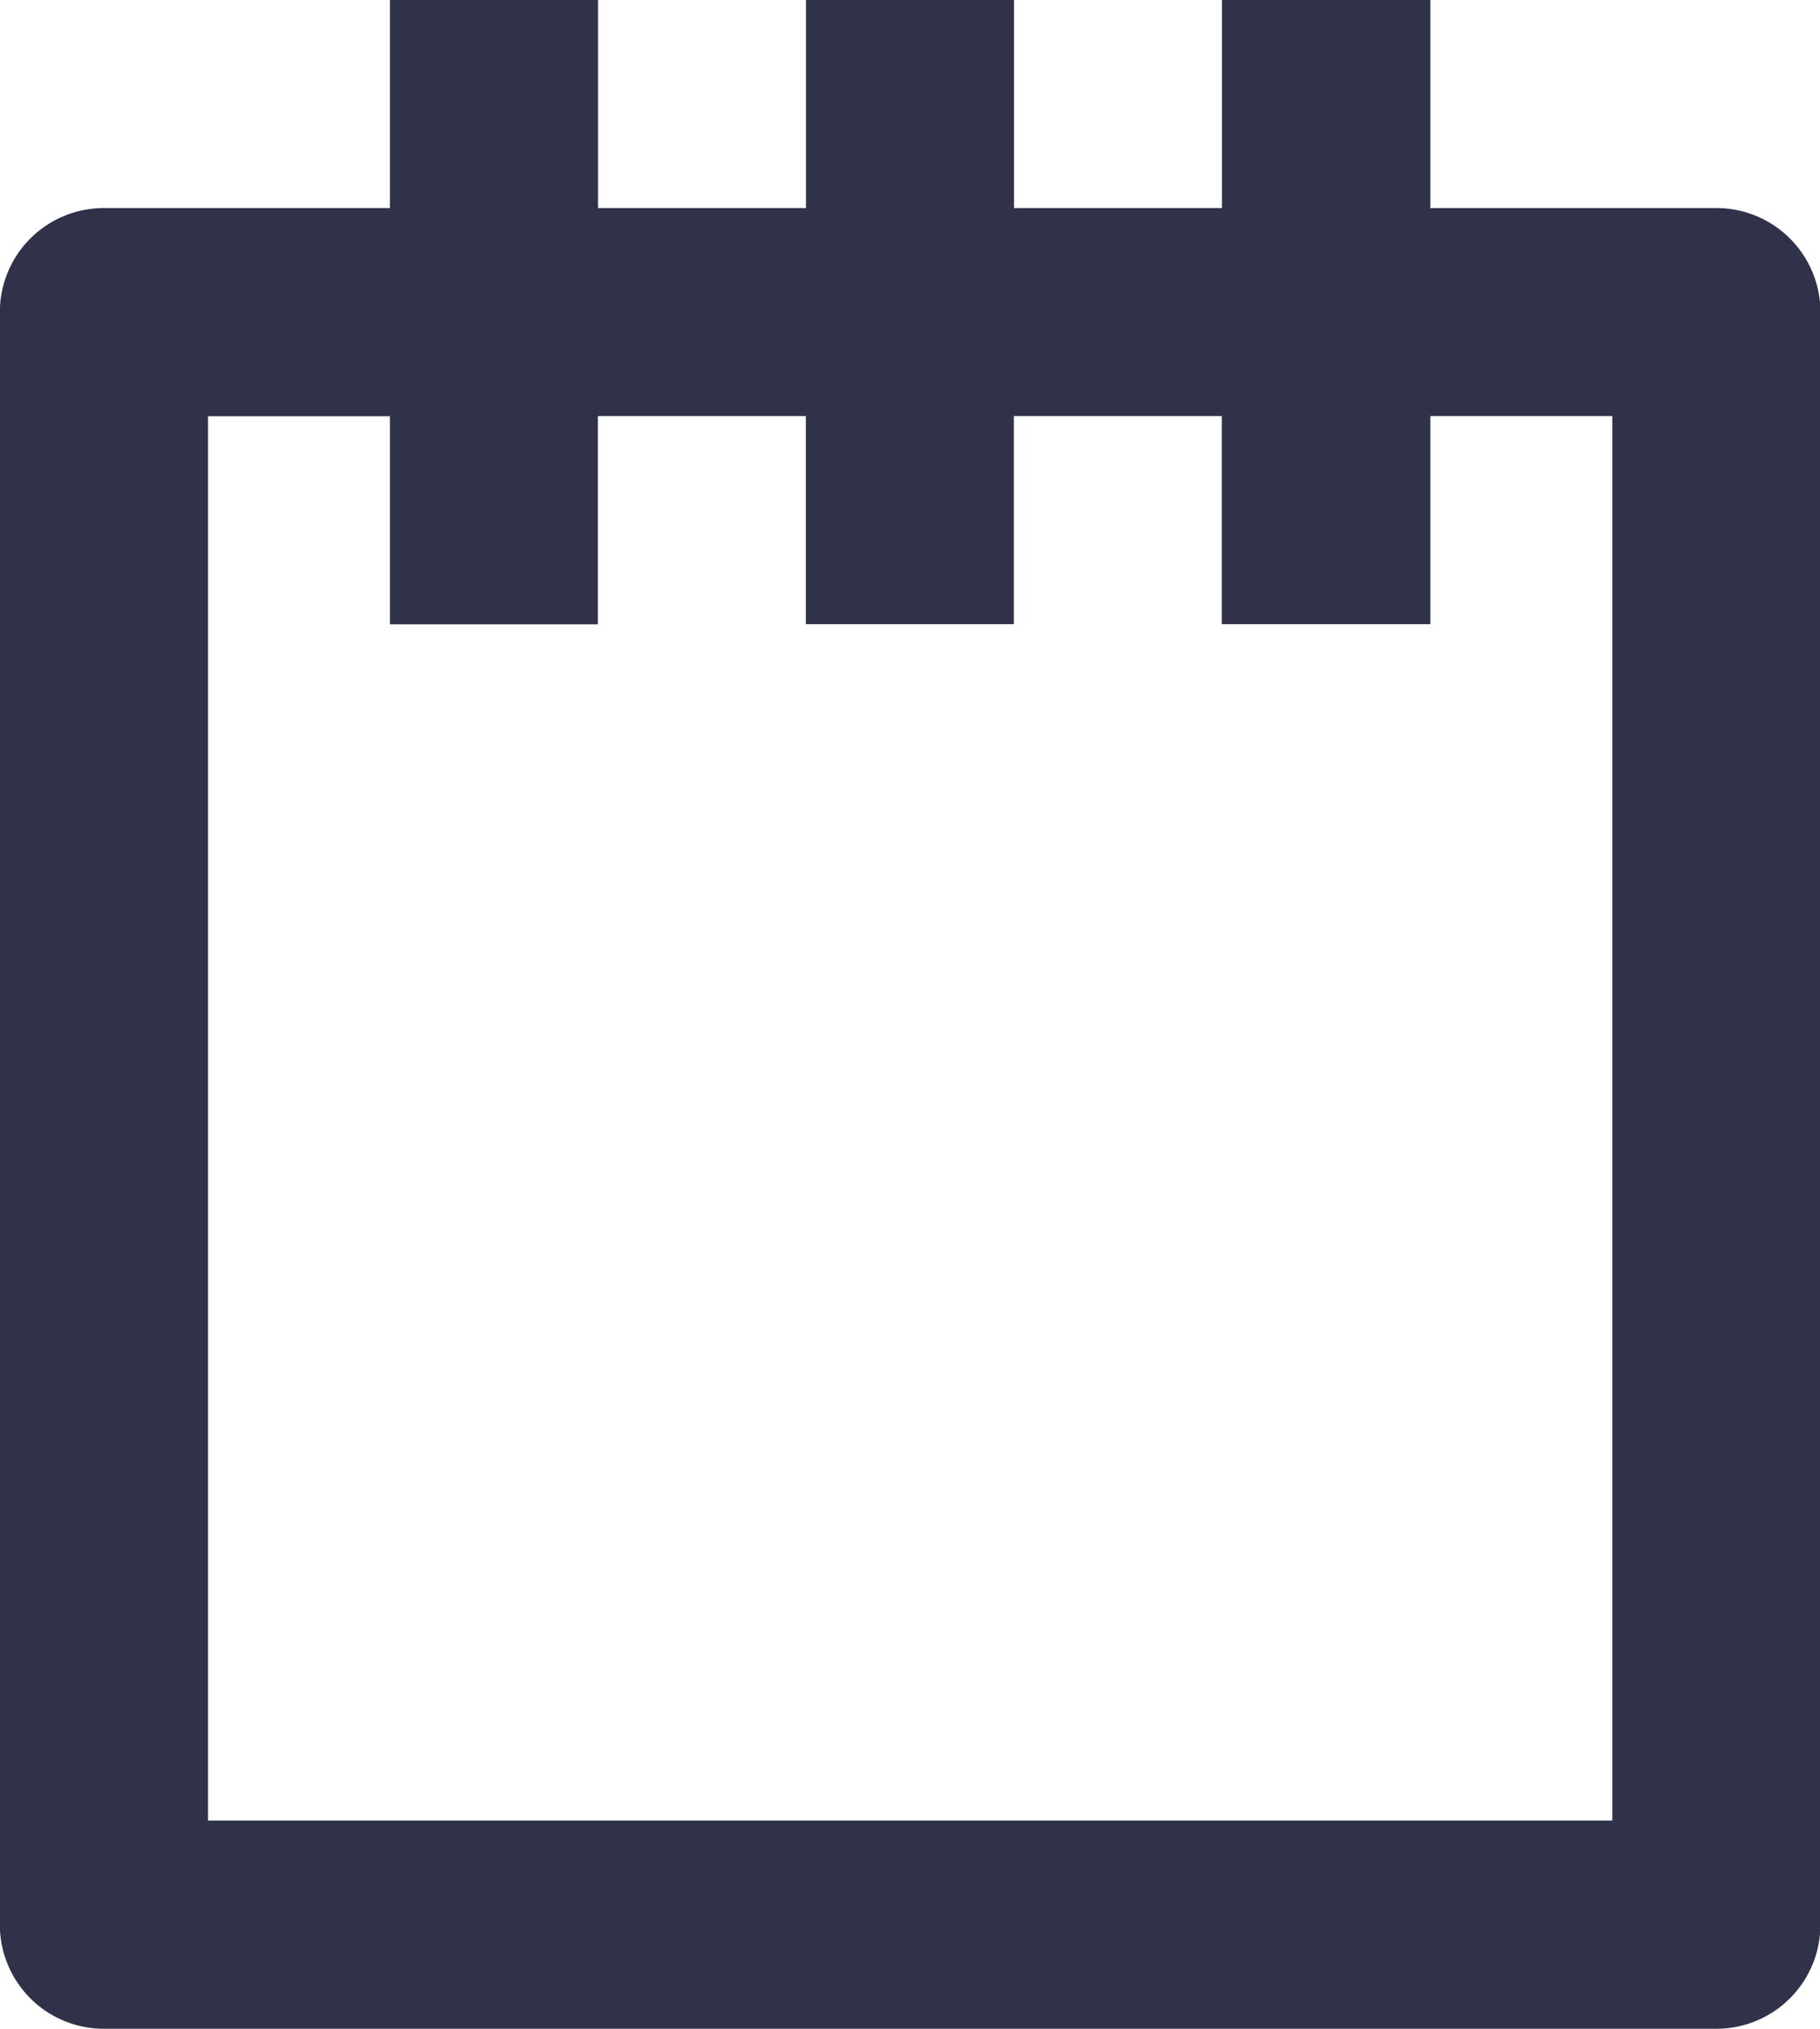 <svg xmlns:xlink="http://www.w3.org/1999/xlink" xmlns="http://www.w3.org/2000/svg" width="12.724" height="14.178" viewBox="0 0 12.724 14.178">
    <g>
        <g>
            <path fill="#2f3249" d="M33.227 44.678H44.5a.727.727 0 0 0 .727-.727v-11.27a.727.727 0 0 0-.727-.727h-2V30.5h-1.457v1.454h-1.454V30.5h-1.454v1.454h-1.454V30.5h-1.455v1.454h-2a.727.727 0 0 0-.727.727v11.27a.727.727 0 0 0 .727.727zm.727-11.269h1.272v1.454h1.454v-1.455h1.454v1.454h1.454v-1.454h1.454v1.454H42.5v-1.454h1.272v9.815h-9.818z" transform="translate(-32.5 -30.5) translate(32.5 30.5) translate(-32.5 -30.5)"/>
        </g>
    </g>
</svg>
